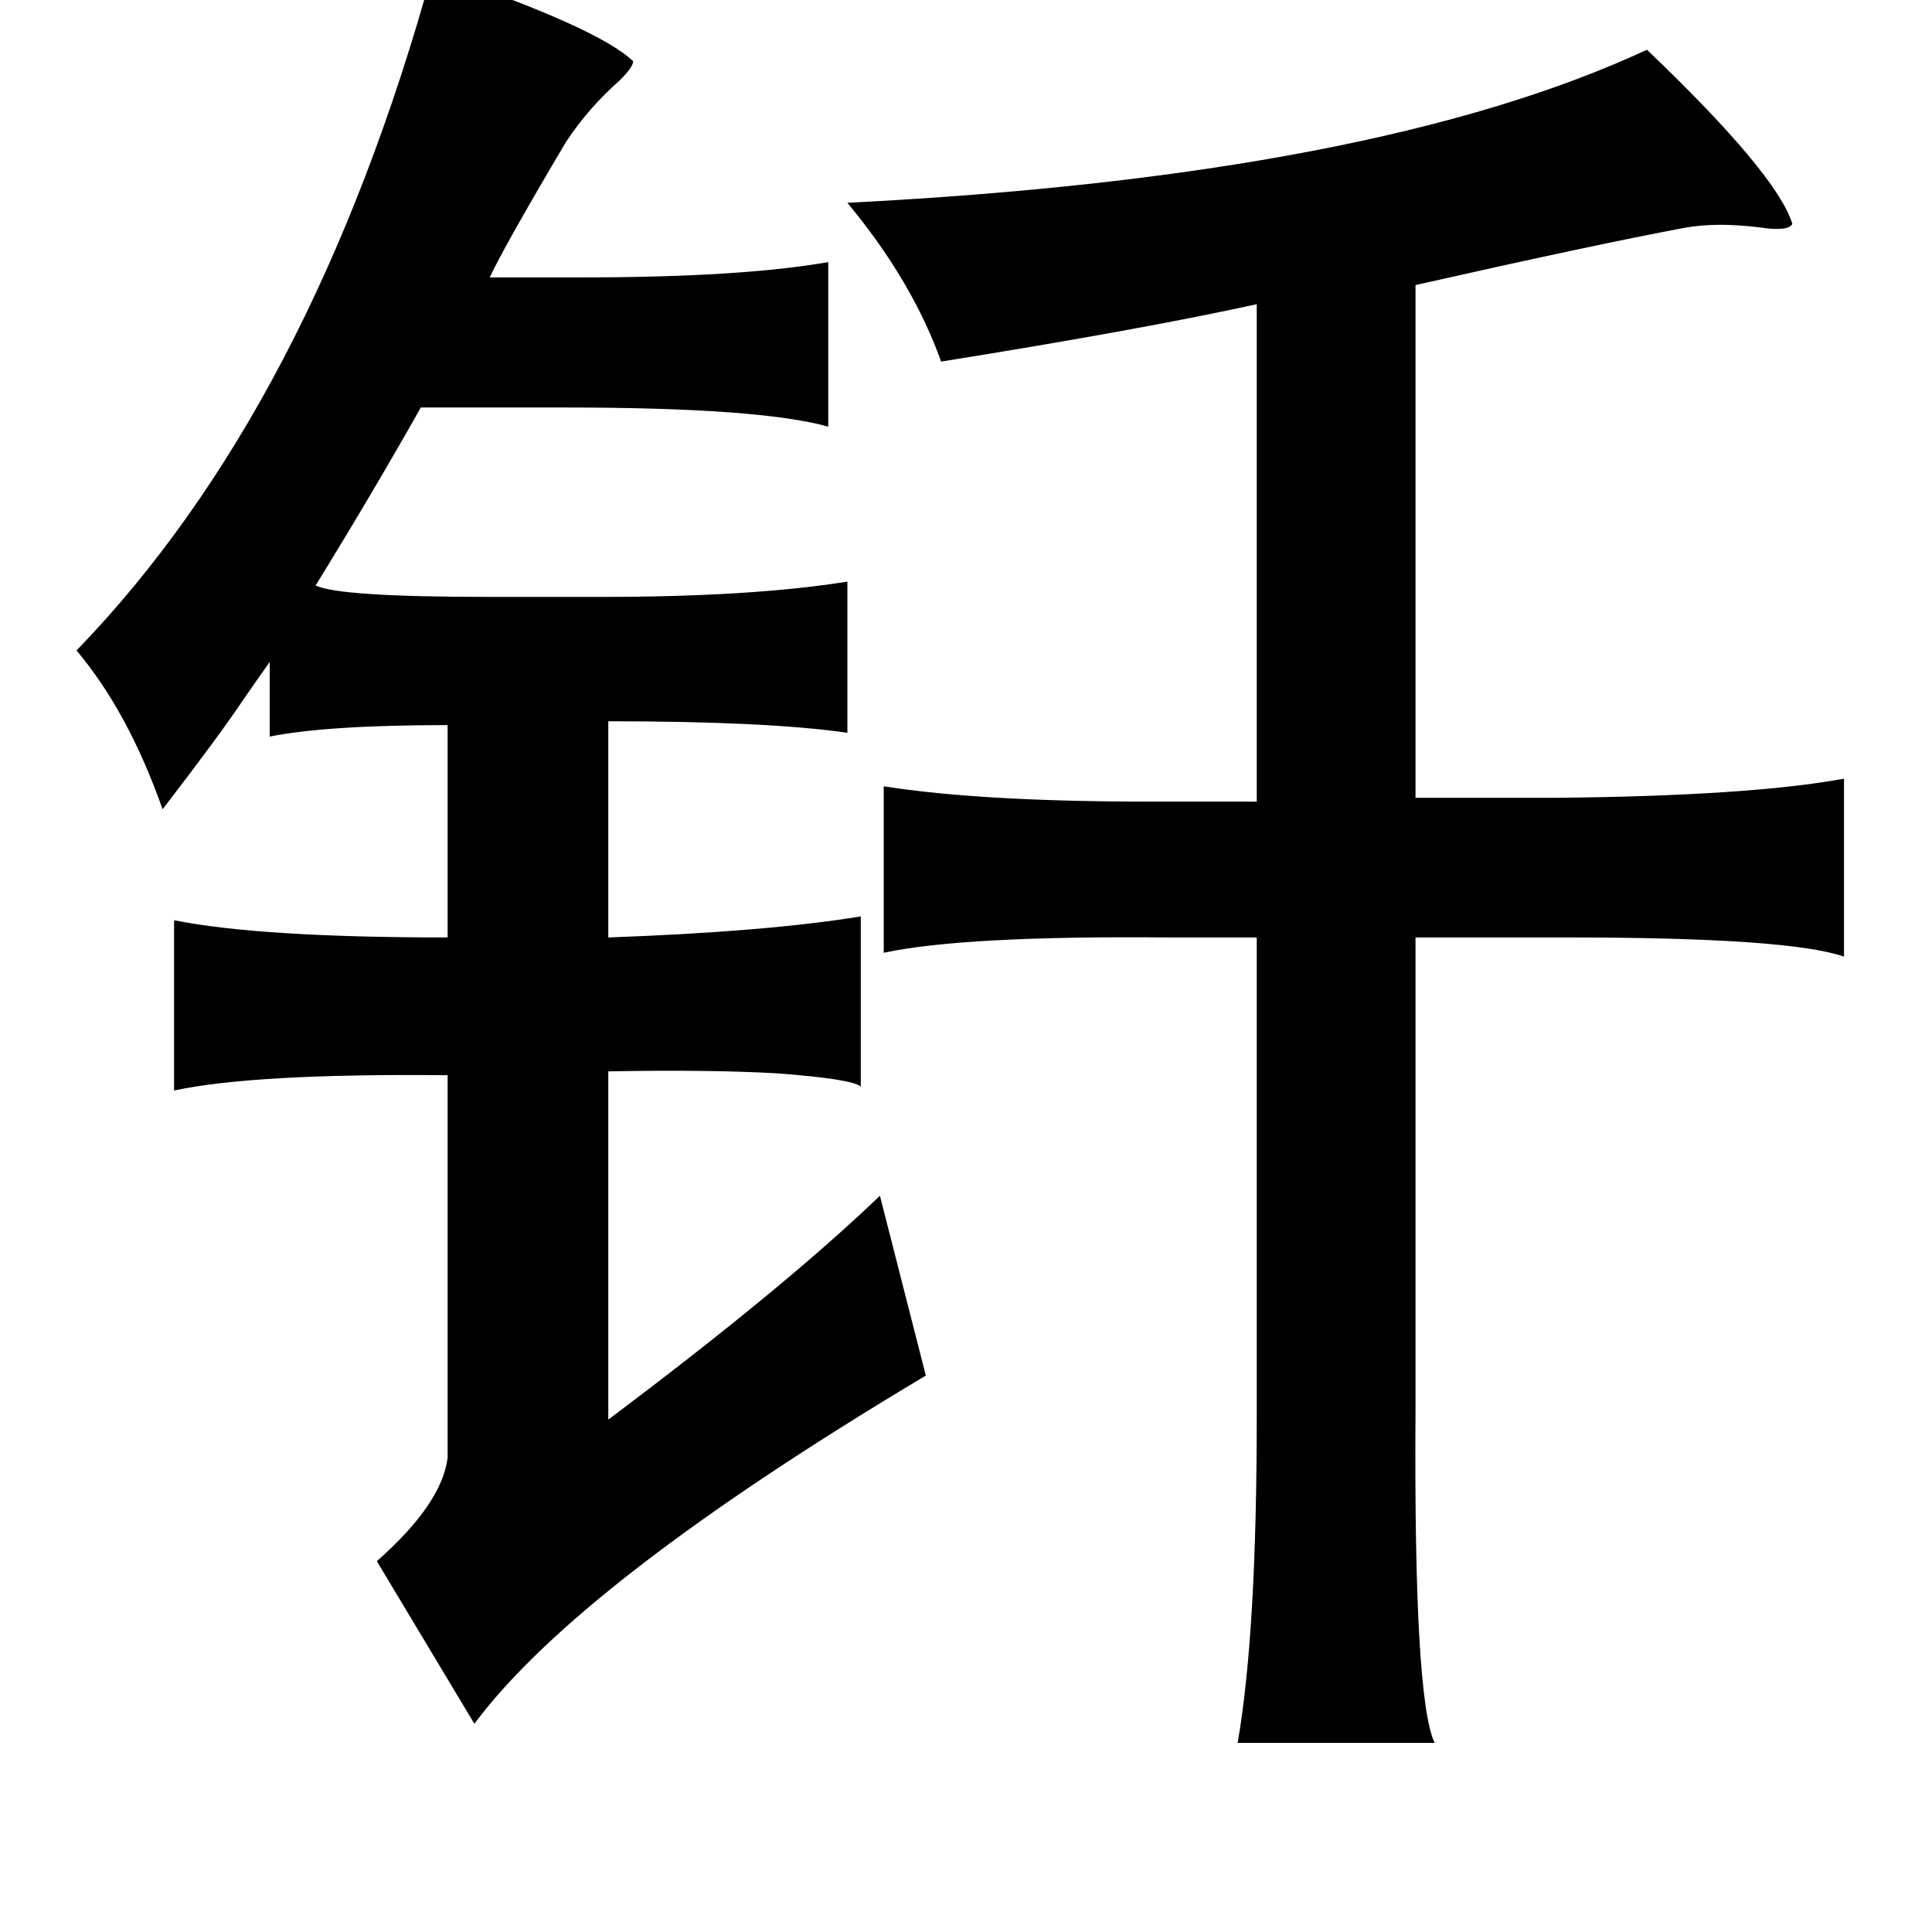 <?xml version="1.0" standalone="no"?>
<!DOCTYPE svg PUBLIC "-//W3C//DTD SVG 1.1//EN" "http://www.w3.org/Graphics/SVG/1.1/DTD/svg11.dtd" >
<svg xmlns="http://www.w3.org/2000/svg" xmlns:xlink="http://www.w3.org/1999/xlink" version="1.1" viewBox="-10 0 1010 1000">
   <path fill="currentColor"
d="M216 -15q86 29 105 47q0 3 -7 10q-16 14 -28 32q-32 54 -40 71h48q83 0 129 -8v86q-36 -10 -137 -10h-76q-26 46 -55 93q12 6 91 6h58q79 0 129 -8v79q-42 -6 -125 -6v113q83 -3 132 -11v89q-4 -4 -44 -7q-36 -2 -88 -1v182q92 -69 142 -117l24 94q-181 108 -236 182
l-51 -85q34 -30 37 -54v-200q-101 -1 -143 8v-89q45 9 143 9v-111q-63 0 -93 6v-39q-5 7 -14 20q-12 18 -42 57q-18 -51 -45 -83q123 -127 186 -355zM851 26q68 65 76 91q-2 4 -16 2q-23 -3 -40 0q-48 9 -141 30v268h74q101 -1 150 -10v93q-29 -10 -144 -10h-80v247
q-1 151 10 174h-103q10 -57 10 -171v-250h-46q-107 -1 -149 8v-87q51 8 139 8h56v-260q-59 13 -165 30q-15 -42 -49 -83q276 -14 418 -80z" />
</svg>

